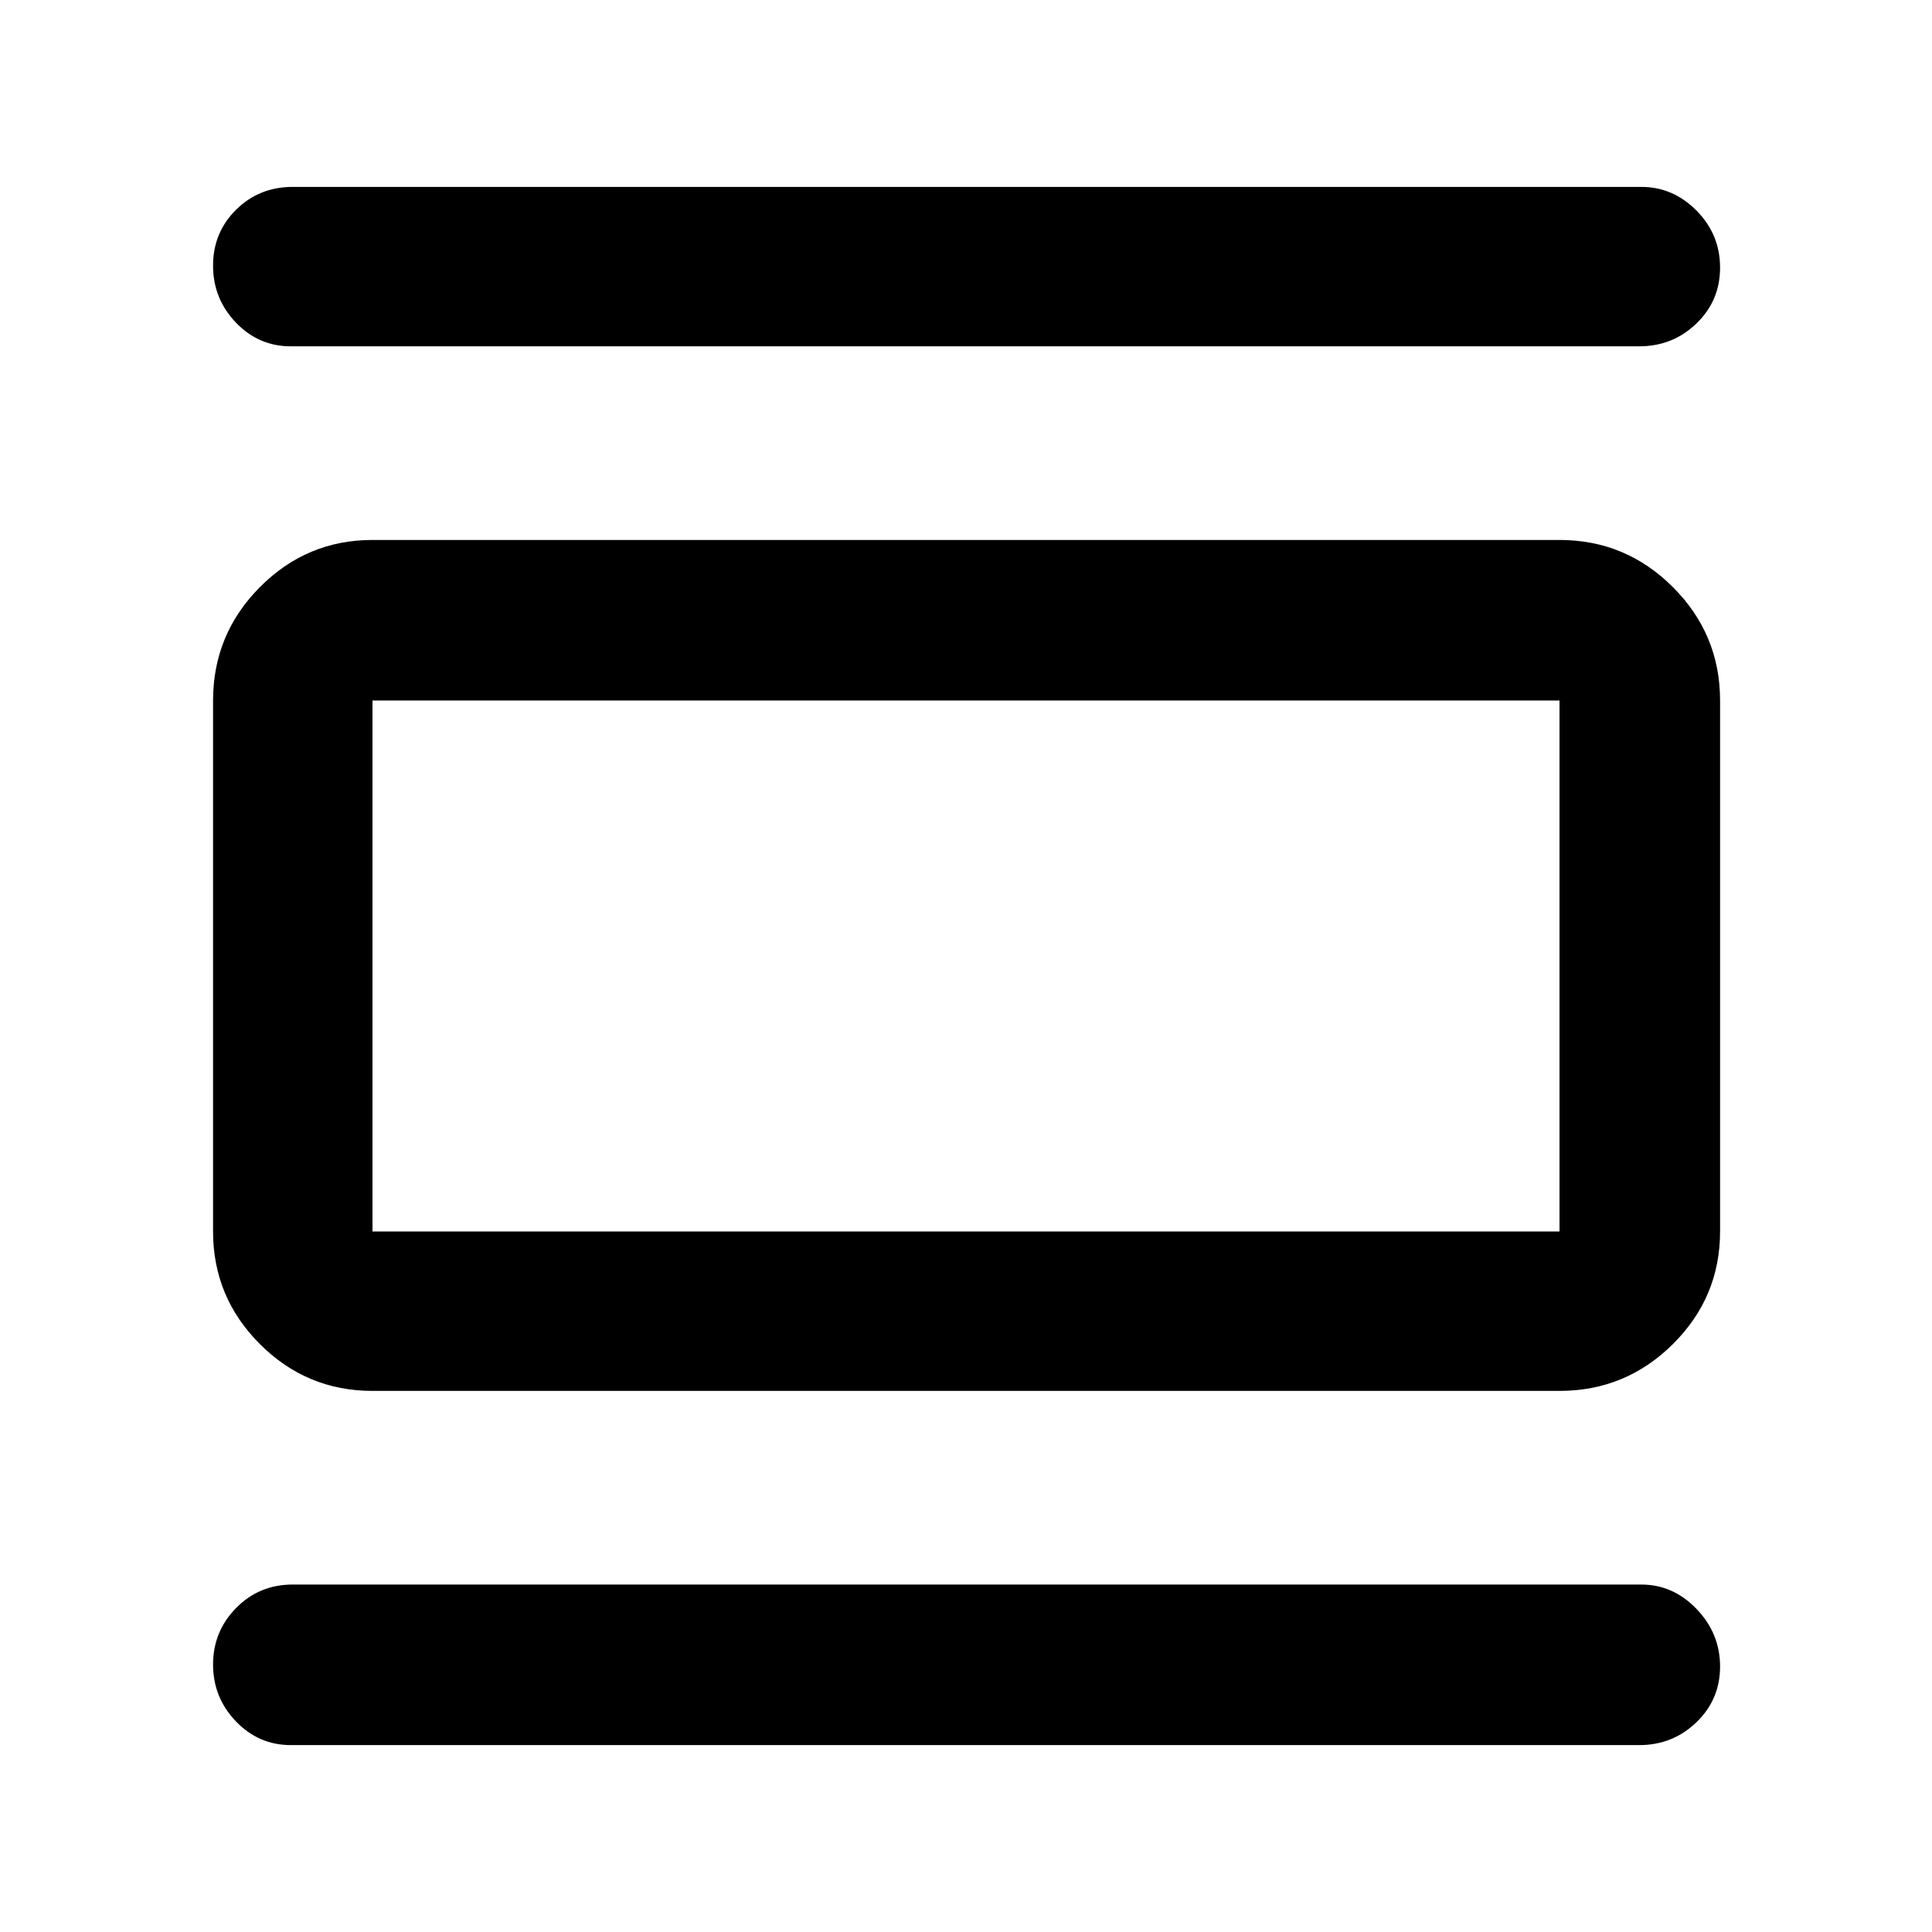 <svg xmlns="http://www.w3.org/2000/svg" width="48" height="48" viewBox="0 -960 960 960"><path d="M185.087-268.869q-32.677 0-55.948-23.27-23.27-23.271-23.27-55.948v-263.826q0-32.91 23.27-56.347 23.271-23.436 55.948-23.436h589.826q32.91 0 56.347 23.436 23.436 23.437 23.436 56.347v263.826q0 32.677-23.436 55.948-23.437 23.27-56.347 23.27H185.087Zm0-79.218h589.826v-263.826H185.087v263.826Zm-40.609-439.826q-15.957 0-27.283-11.827-11.326-11.826-11.326-28.283 0-16.456 11.451-27.783 11.451-11.326 28.158-11.326h670.044q15.855 0 27.515 11.826 11.659 11.827 11.659 28.283 0 16.457-11.769 27.783-11.769 11.327-28.405 11.327H144.478Zm0 695.045q-15.957 0-27.283-11.826-11.326-11.827-11.326-28.234 0-16.407 11.451-28.065 11.451-11.659 28.158-11.659h670.044q15.855 0 27.515 12.159 11.659 12.158 11.659 28.565 0 16.407-11.769 27.734-11.769 11.326-28.405 11.326H144.478Zm40.609-519.045v263.826-263.826Z"/></svg>